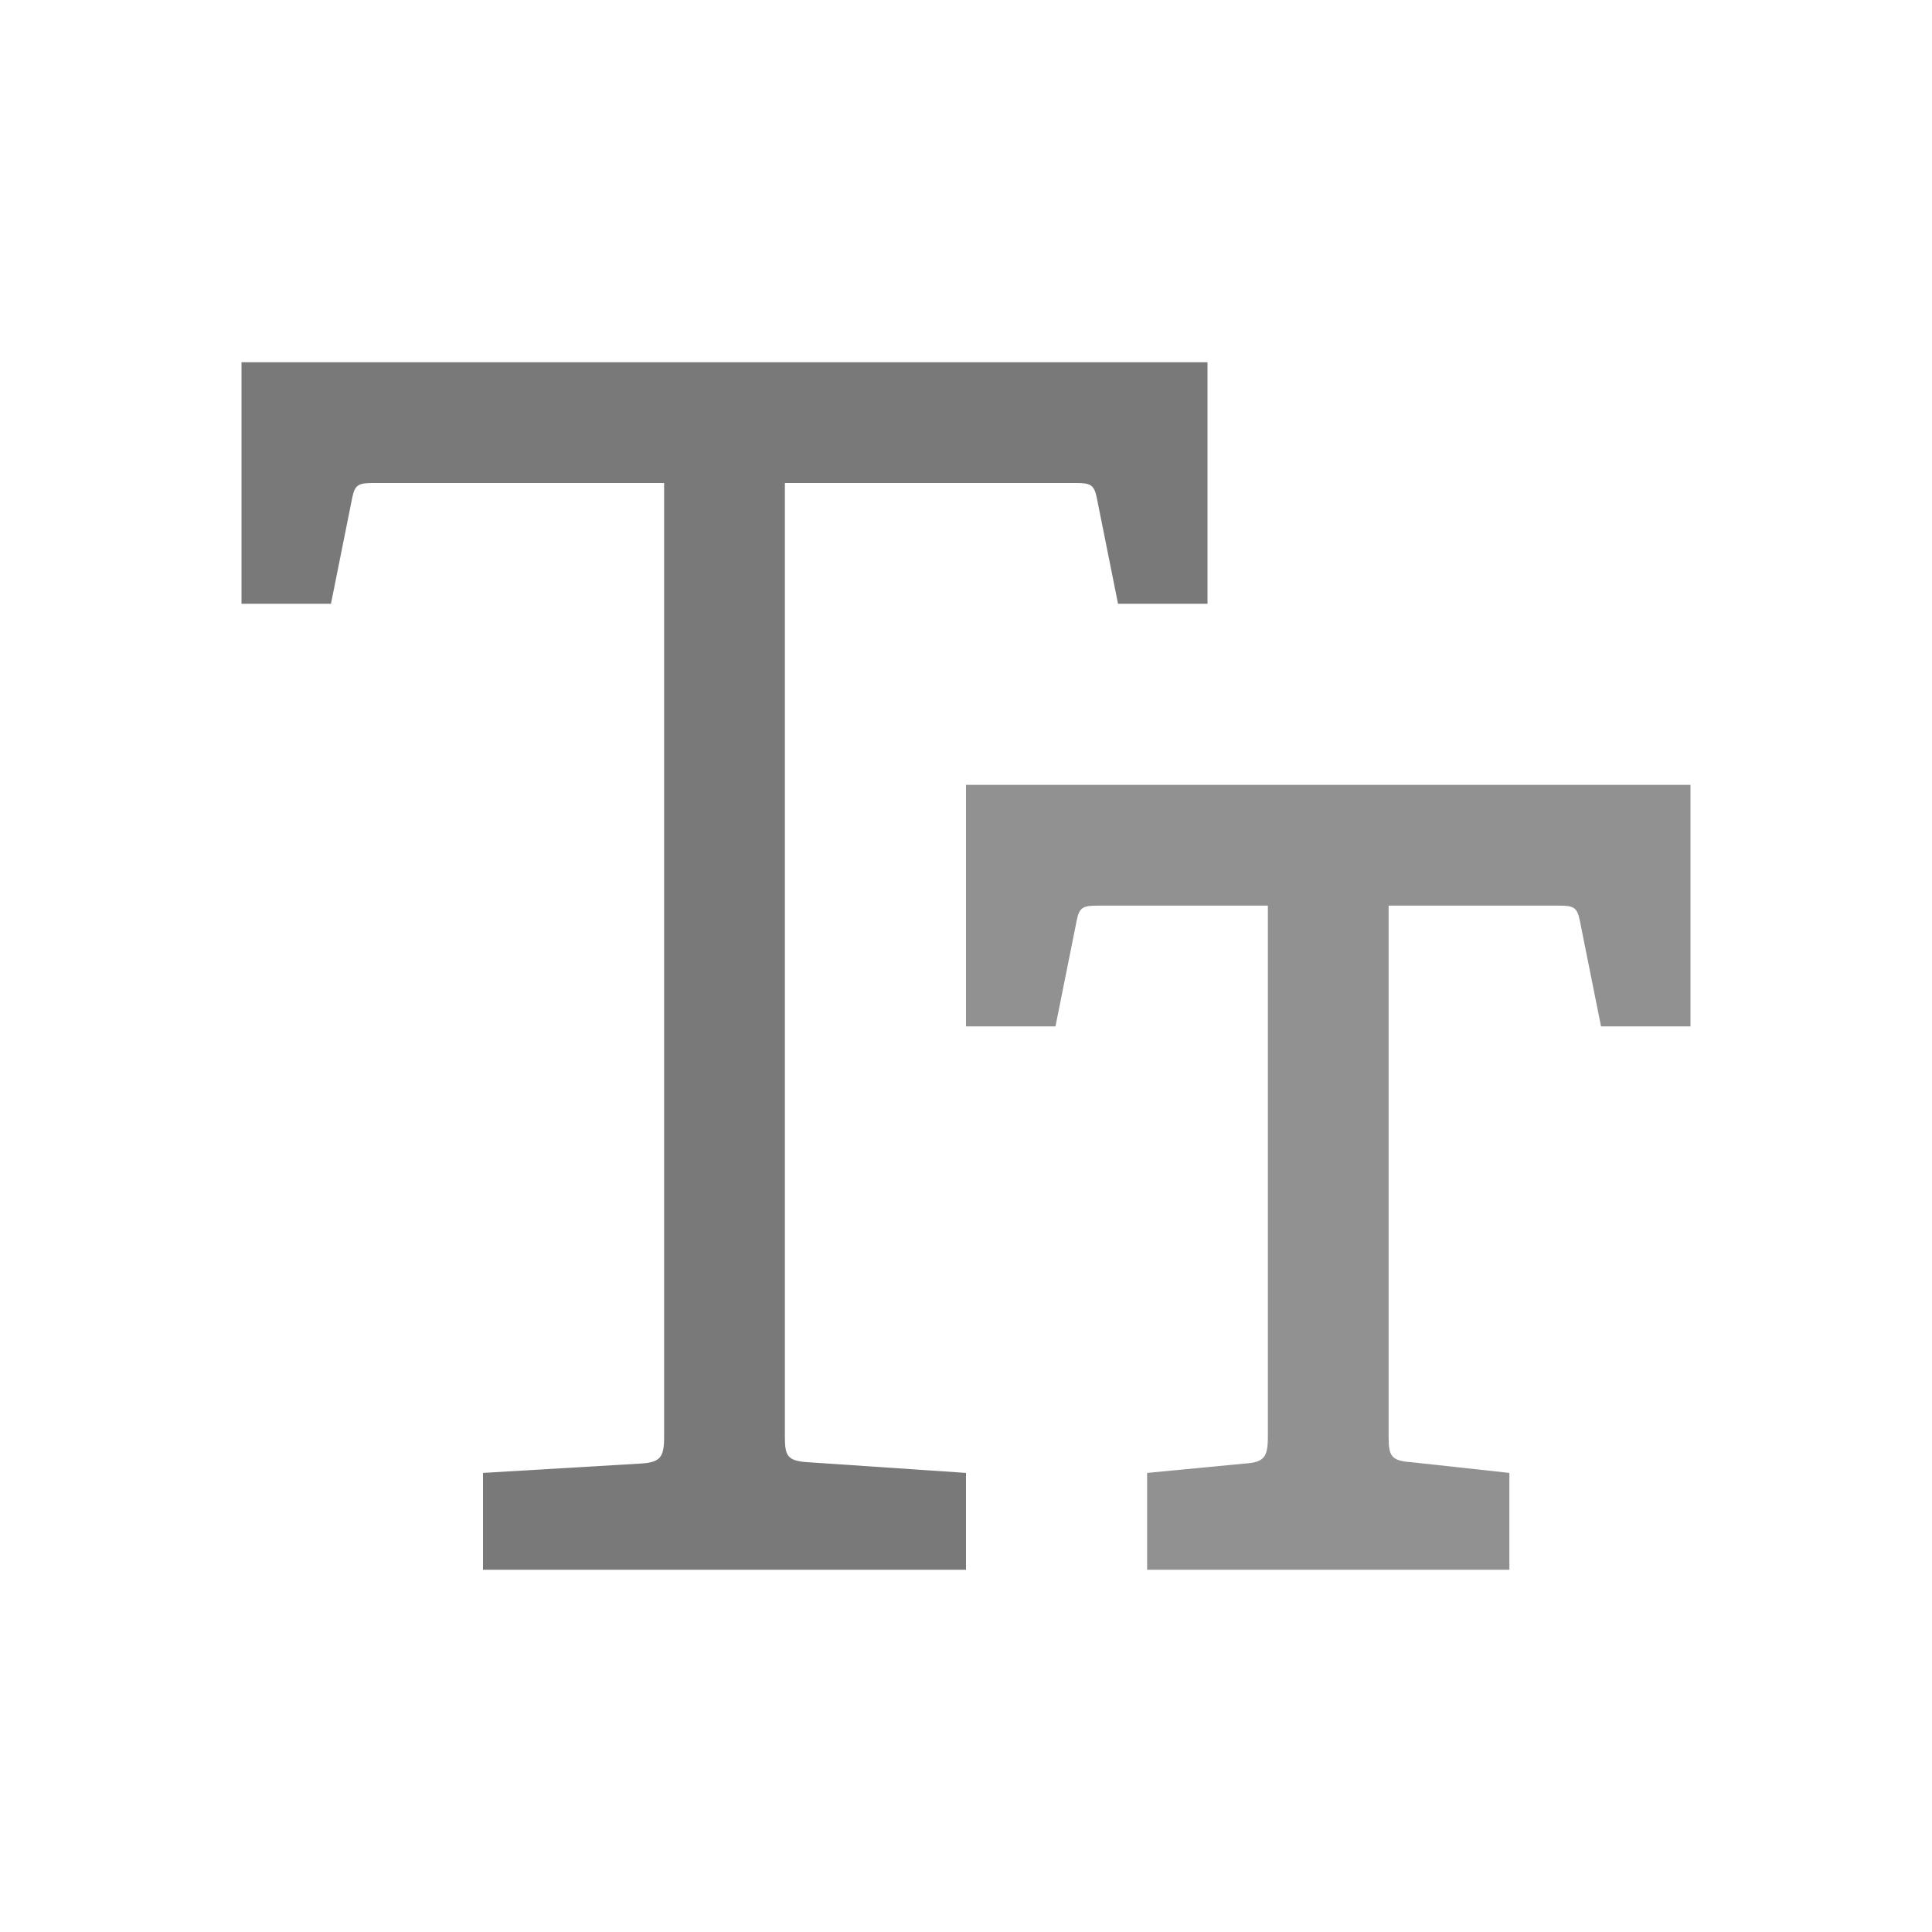 <?xml version="1.0" encoding="UTF-8" standalone="no"?>
<!DOCTYPE svg PUBLIC "-//W3C//DTD SVG 1.1//EN" "http://www.w3.org/Graphics/SVG/1.1/DTD/svg11.dtd">
<svg width="100%" height="100%" viewBox="0 0 16 16" version="1.1" xmlns="http://www.w3.org/2000/svg" xmlns:xlink="http://www.w3.org/1999/xlink" xml:space="preserve" xmlns:serif="http://www.serif.com/" style="fill-rule:evenodd;clip-rule:evenodd;stroke-linejoin:round;stroke-miterlimit:2;">
    <g id="font">
        <g id="caps-small">
            <path id="Shape" d="M4,13L4,12.198L5.315,12.12C5.47,12.109 5.5,12.065 5.5,11.899L5.5,4L3.094,4C2.973,4 2.939,4.011 2.917,4.122L2.741,5L2,5L2,3L10,3L10,5L9.259,5L9.083,4.122C9.061,4.011 9.027,4 8.906,4L6.5,4L6.5,11.899C6.5,12.054 6.519,12.098 6.685,12.109L8,12.198L8,13L4,13Z" style="fill:rgb(121,121,121);fill-rule:nonzero;"/>
            <path id="Shape_2" d="M9.5,13L9.5,12.198L10.315,12.12C10.47,12.109 10.5,12.065 10.5,11.899L10.5,7.5L9.094,7.5C8.973,7.5 8.939,7.511 8.917,7.622L8.741,8.5L8,8.5L8,6.5L14,6.5L14,8.5L13.259,8.5L13.083,7.622C13.061,7.511 13.028,7.5 12.906,7.5L11.5,7.5L11.5,11.899C11.5,12.054 11.519,12.098 11.685,12.109L12.5,12.198L12.5,13L9.5,13Z" style="fill:rgb(145,145,145);fill-rule:nonzero;"/>
        </g>
    </g>
</svg>
